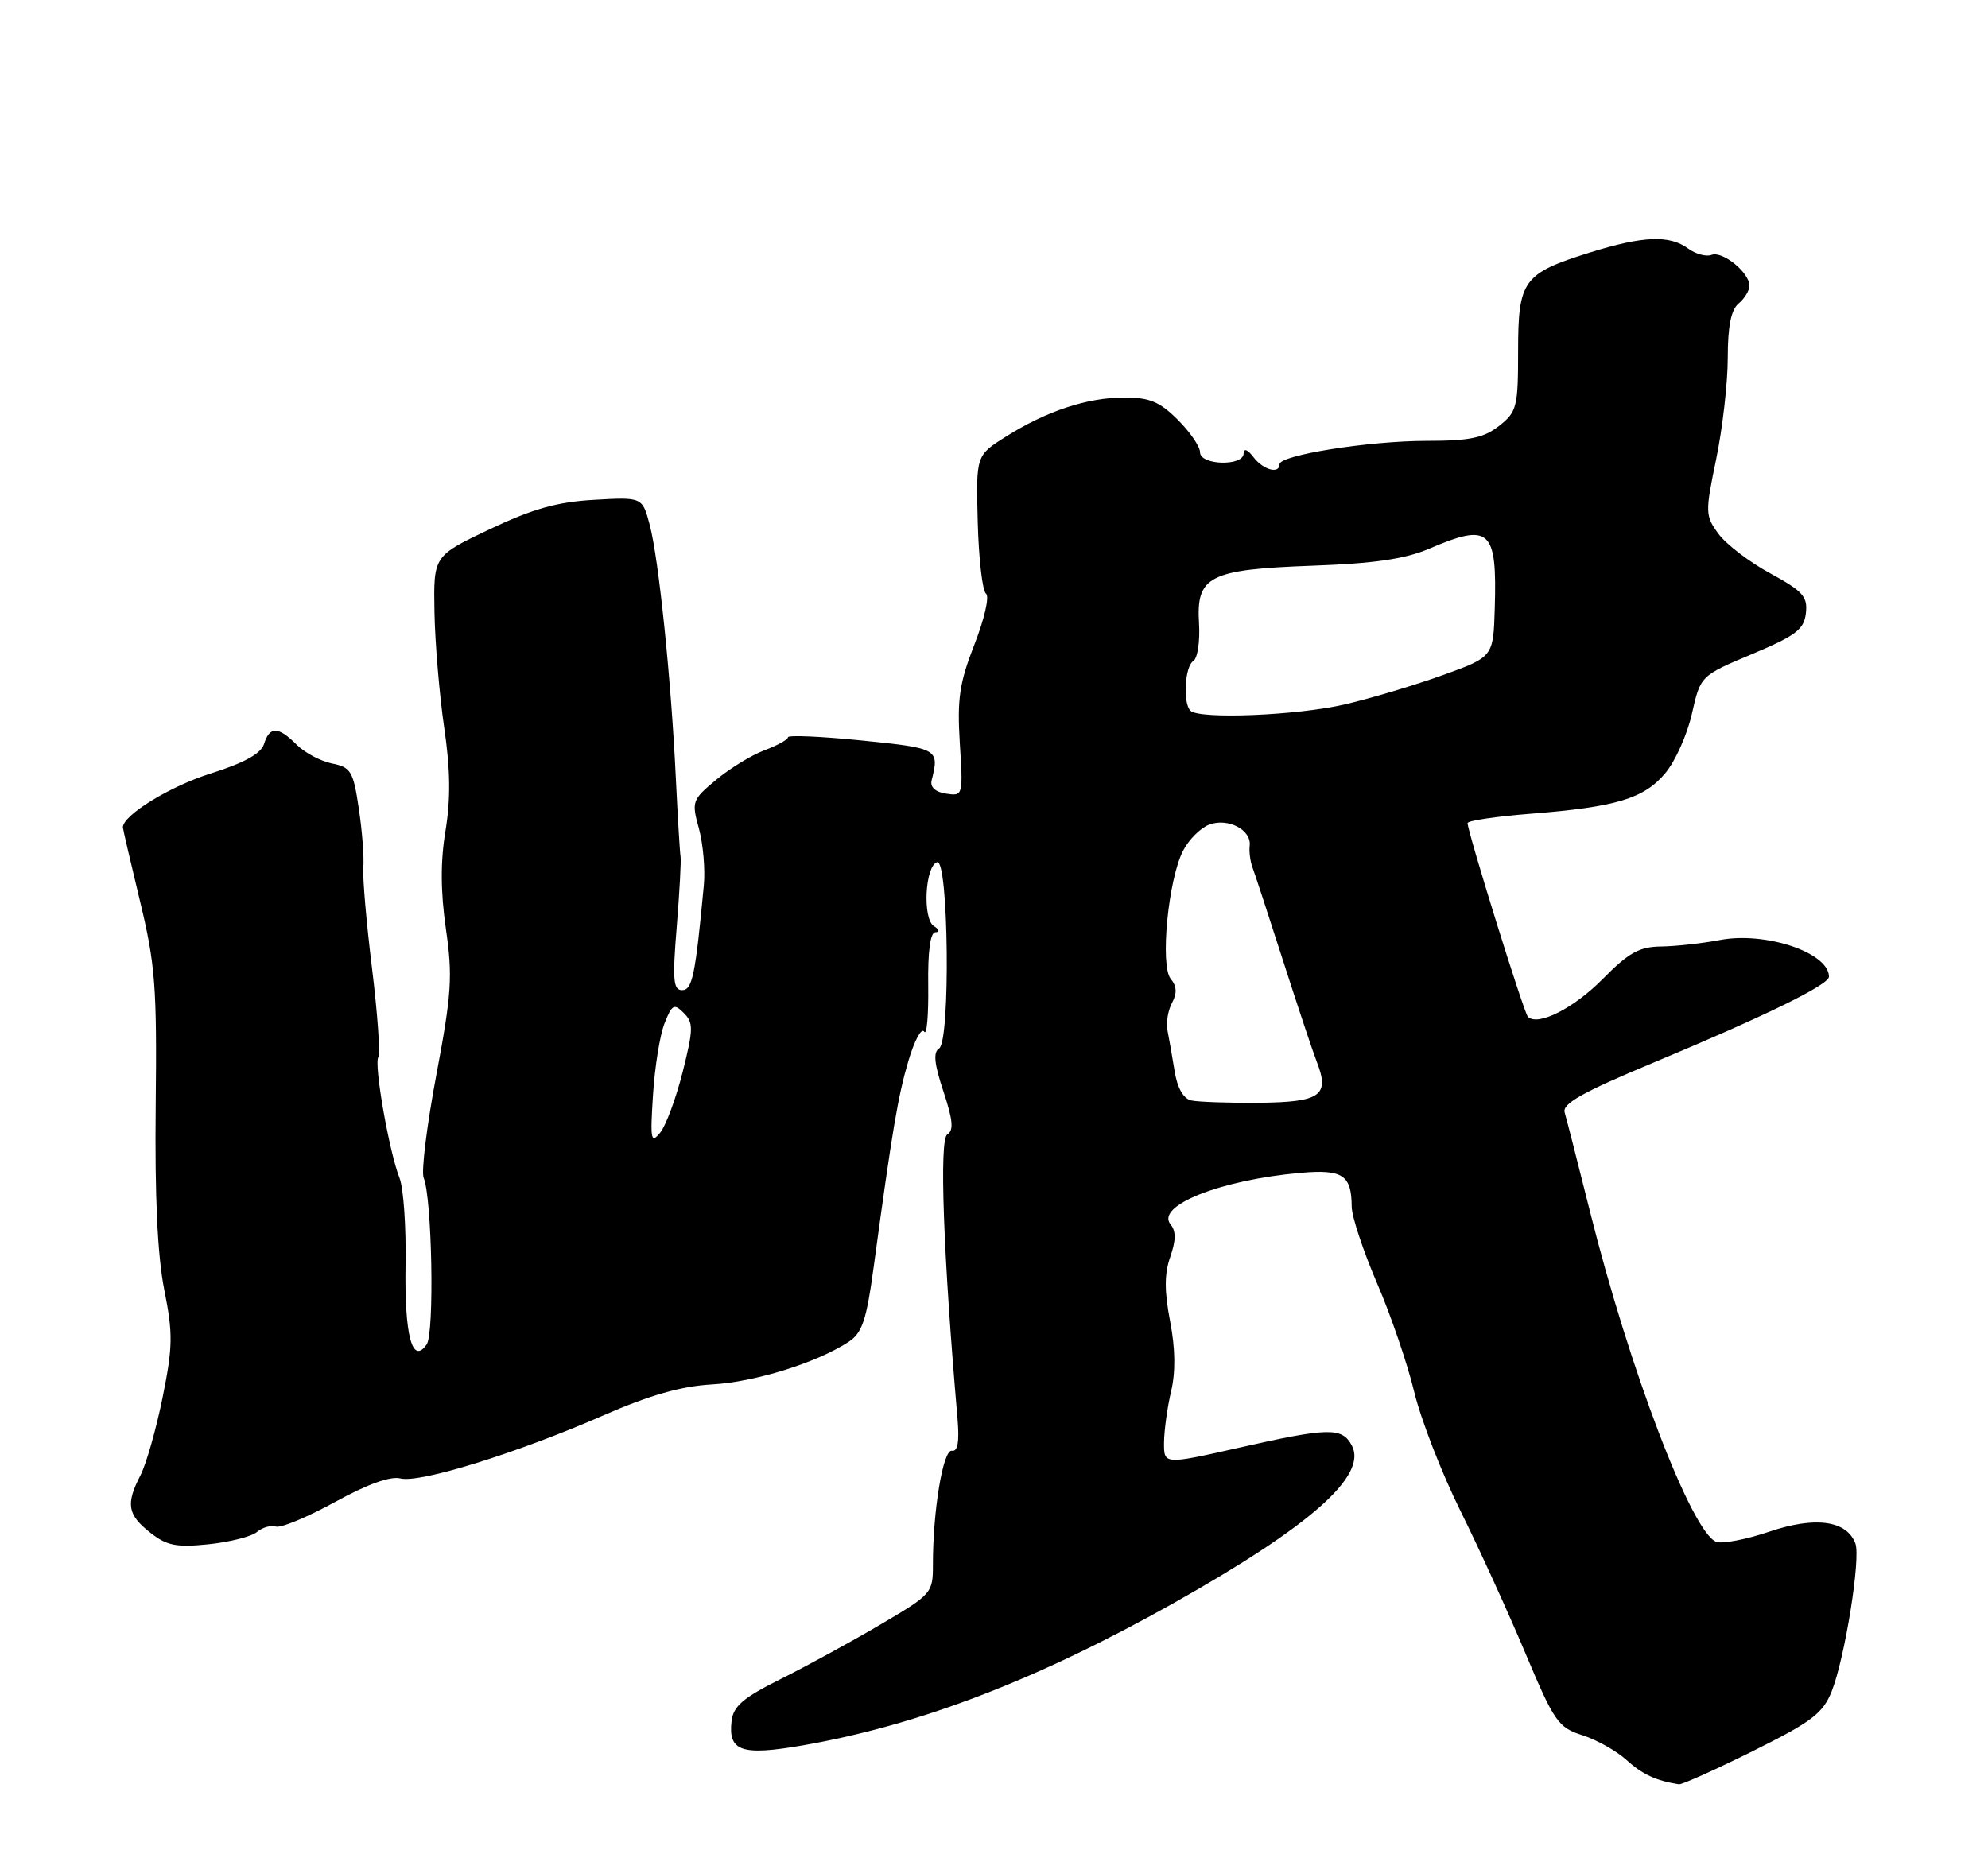 <?xml version="1.0" encoding="UTF-8" standalone="no"?>
<!DOCTYPE svg PUBLIC "-//W3C//DTD SVG 1.1//EN" "http://www.w3.org/Graphics/SVG/1.1/DTD/svg11.dtd" >
<svg xmlns="http://www.w3.org/2000/svg" xmlns:xlink="http://www.w3.org/1999/xlink" version="1.1" viewBox="0 0 275 256">
 <g >
 <path fill="currentColor"
d=" M 242.46 242.29 C 250.61 238.24 252.15 237.07 253.37 234.04 C 255.20 229.44 257.43 215.56 256.65 213.54 C 255.44 210.37 251.11 209.78 244.79 211.91 C 241.55 213.01 238.23 213.64 237.41 213.33 C 234.01 212.02 225.39 189.46 219.91 167.50 C 218.26 160.90 216.70 154.79 216.44 153.92 C 216.08 152.71 218.93 151.11 228.74 147.02 C 244.17 140.58 253.00 136.26 253.00 135.14 C 253.00 131.80 244.19 128.85 237.87 130.07 C 235.47 130.53 231.83 130.93 229.80 130.96 C 226.77 130.99 225.30 131.81 221.72 135.44 C 217.70 139.52 212.71 142.04 211.35 140.68 C 210.80 140.14 203.02 115.12 203.01 113.89 C 203.00 113.55 206.94 112.97 211.75 112.59 C 223.56 111.66 227.40 110.50 230.35 106.99 C 231.73 105.36 233.39 101.66 234.04 98.76 C 235.23 93.50 235.23 93.50 242.36 90.50 C 248.42 87.95 249.55 87.10 249.81 84.84 C 250.07 82.55 249.40 81.80 244.89 79.34 C 242.01 77.78 238.79 75.32 237.73 73.88 C 235.88 71.36 235.86 70.95 237.40 63.52 C 238.28 59.27 239.00 52.96 239.00 49.52 C 239.00 45.16 239.46 42.86 240.50 42.00 C 241.32 41.32 242.00 40.20 242.00 39.53 C 242.00 37.71 238.27 34.68 236.75 35.27 C 236.01 35.55 234.56 35.15 233.52 34.39 C 230.94 32.50 227.32 32.64 220.00 34.92 C 210.69 37.82 210.00 38.76 210.00 48.58 C 210.00 56.33 209.83 56.99 207.37 58.93 C 205.24 60.60 203.30 61.00 197.34 61.00 C 189.39 61.00 177.00 62.97 177.00 64.23 C 177.00 65.64 174.74 65.03 173.39 63.25 C 172.58 62.18 172.05 61.99 172.03 62.75 C 171.99 64.55 166.00 64.38 166.00 62.58 C 166.00 61.79 164.62 59.77 162.92 58.08 C 160.44 55.60 159.01 55.00 155.55 55.00 C 150.43 55.00 144.74 56.88 139.12 60.43 C 135.01 63.02 135.01 63.02 135.25 72.26 C 135.39 77.34 135.90 81.79 136.40 82.15 C 136.89 82.51 136.17 85.66 134.80 89.15 C 132.72 94.48 132.39 96.68 132.77 102.83 C 133.23 110.09 133.21 110.17 130.87 109.81 C 129.38 109.59 128.64 108.90 128.87 107.98 C 129.96 103.62 129.81 103.53 119.25 102.46 C 113.61 101.89 109.00 101.69 109.00 102.01 C 109.00 102.33 107.54 103.14 105.75 103.81 C 103.96 104.48 100.95 106.32 99.06 107.90 C 95.74 110.66 95.65 110.91 96.68 114.63 C 97.26 116.76 97.57 120.30 97.36 122.50 C 96.19 134.97 95.77 137.00 94.35 137.00 C 93.13 137.00 93.01 135.57 93.61 128.25 C 94.00 123.44 94.24 119.05 94.14 118.50 C 94.04 117.95 93.75 113.00 93.48 107.50 C 92.83 93.92 91.12 77.33 89.88 72.64 C 88.86 68.78 88.86 68.78 82.18 69.16 C 77.07 69.45 73.67 70.41 67.73 73.23 C 59.96 76.92 59.96 76.92 60.10 84.71 C 60.18 89.00 60.79 96.16 61.44 100.64 C 62.30 106.46 62.35 110.52 61.63 114.92 C 60.92 119.16 60.94 123.36 61.68 128.52 C 62.63 135.07 62.47 137.52 60.36 148.72 C 59.04 155.73 58.25 162.15 58.61 162.98 C 59.76 165.73 60.11 184.43 59.03 186.00 C 57.03 188.91 55.94 184.82 56.10 175.00 C 56.19 169.78 55.82 164.38 55.27 163.00 C 53.83 159.36 51.71 147.28 52.33 146.27 C 52.62 145.80 52.23 140.26 51.46 133.96 C 50.68 127.65 50.14 121.38 50.26 120.00 C 50.38 118.62 50.10 114.96 49.63 111.85 C 48.87 106.71 48.54 106.16 45.93 105.64 C 44.35 105.32 42.15 104.15 41.03 103.03 C 38.49 100.49 37.30 100.46 36.52 102.95 C 36.09 104.29 33.78 105.56 29.09 107.04 C 23.47 108.82 17.00 112.79 17.00 114.48 C 17.00 114.69 18.07 119.29 19.37 124.69 C 21.48 133.42 21.72 136.53 21.54 153.00 C 21.40 165.50 21.79 173.75 22.72 178.44 C 23.94 184.54 23.91 186.34 22.49 193.37 C 21.60 197.76 20.22 202.60 19.43 204.13 C 17.39 208.08 17.63 209.57 20.75 212.03 C 23.05 213.86 24.36 214.12 28.82 213.67 C 31.74 213.37 34.77 212.61 35.54 211.97 C 36.30 211.33 37.49 211.00 38.16 211.22 C 38.84 211.45 42.51 209.92 46.32 207.83 C 50.79 205.37 54.00 204.21 55.40 204.56 C 58.08 205.24 71.58 201.04 83.50 195.82 C 89.89 193.03 94.24 191.79 98.50 191.55 C 104.42 191.22 112.99 188.55 117.39 185.66 C 119.26 184.44 119.86 182.66 120.85 175.34 C 123.44 156.25 124.22 151.64 125.67 146.75 C 126.50 143.95 127.47 142.15 127.84 142.74 C 128.20 143.33 128.45 140.48 128.40 136.41 C 128.33 131.63 128.69 128.99 129.40 128.98 C 130.03 128.98 129.94 128.61 129.18 128.13 C 127.59 127.13 127.96 119.83 129.63 119.29 C 131.22 118.76 131.49 144.08 129.91 145.06 C 129.07 145.57 129.23 147.18 130.50 151.00 C 131.83 155.01 131.95 156.41 131.03 156.98 C 129.91 157.68 130.48 173.56 132.45 196.23 C 132.73 199.48 132.49 200.88 131.68 200.73 C 130.46 200.49 129.04 209.03 129.05 216.50 C 129.06 220.41 128.89 220.60 121.78 224.78 C 117.78 227.14 111.58 230.52 108.00 232.31 C 102.82 234.89 101.44 236.07 101.20 238.11 C 100.70 242.33 102.58 242.97 111.07 241.49 C 127.16 238.68 143.42 232.44 162.22 221.88 C 181.28 211.17 189.22 204.15 186.99 199.99 C 185.64 197.46 183.80 197.50 171.25 200.34 C 161.00 202.65 161.00 202.65 161.02 199.58 C 161.04 197.88 161.48 194.70 162.00 192.50 C 162.63 189.84 162.59 186.59 161.86 182.81 C 161.06 178.65 161.06 176.26 161.88 173.91 C 162.67 171.64 162.69 170.33 161.93 169.42 C 159.80 166.84 168.80 163.26 179.88 162.28 C 185.73 161.76 186.96 162.57 186.98 166.96 C 186.99 168.31 188.56 173.06 190.47 177.51 C 192.39 181.96 194.70 188.73 195.62 192.55 C 196.54 196.37 199.41 203.78 202.00 209.00 C 204.59 214.22 208.64 223.10 211.00 228.72 C 215.00 238.23 215.54 239.02 218.90 240.09 C 220.88 240.72 223.62 242.27 225.00 243.52 C 227.16 245.49 229.09 246.39 232.24 246.88 C 232.64 246.95 237.24 244.88 242.46 242.29 Z  M 90.33 151.50 C 90.57 147.65 91.29 143.18 91.93 141.58 C 92.96 138.97 93.25 138.82 94.59 140.16 C 95.94 141.51 95.92 142.39 94.44 148.30 C 93.52 151.94 92.12 155.73 91.33 156.71 C 90.04 158.30 89.93 157.73 90.33 151.50 Z  M 164.78 152.26 C 163.69 152.01 162.85 150.52 162.48 148.18 C 162.15 146.16 161.71 143.64 161.50 142.59 C 161.28 141.54 161.56 139.82 162.12 138.77 C 162.84 137.43 162.79 136.45 161.95 135.44 C 160.45 133.63 161.59 121.70 163.66 117.70 C 164.45 116.16 166.09 114.53 167.29 114.09 C 169.88 113.13 173.12 114.82 172.87 117.00 C 172.77 117.83 172.94 119.17 173.25 120.00 C 173.56 120.83 175.48 126.67 177.51 133.00 C 179.54 139.32 181.62 145.56 182.13 146.86 C 183.98 151.57 182.71 152.49 174.26 152.58 C 169.99 152.62 165.73 152.47 164.78 152.26 Z  M 164.67 98.33 C 163.60 97.27 163.90 92.18 165.07 91.46 C 165.66 91.09 166.01 88.75 165.86 86.24 C 165.46 79.70 167.25 78.79 181.63 78.27 C 190.07 77.97 194.37 77.34 197.67 75.93 C 206.12 72.31 207.10 73.20 206.77 84.19 C 206.57 90.89 206.57 90.89 199.53 93.43 C 195.67 94.82 189.57 96.64 186.00 97.47 C 179.39 99.00 165.88 99.55 164.67 98.33 Z "/>
</g>
</svg>
